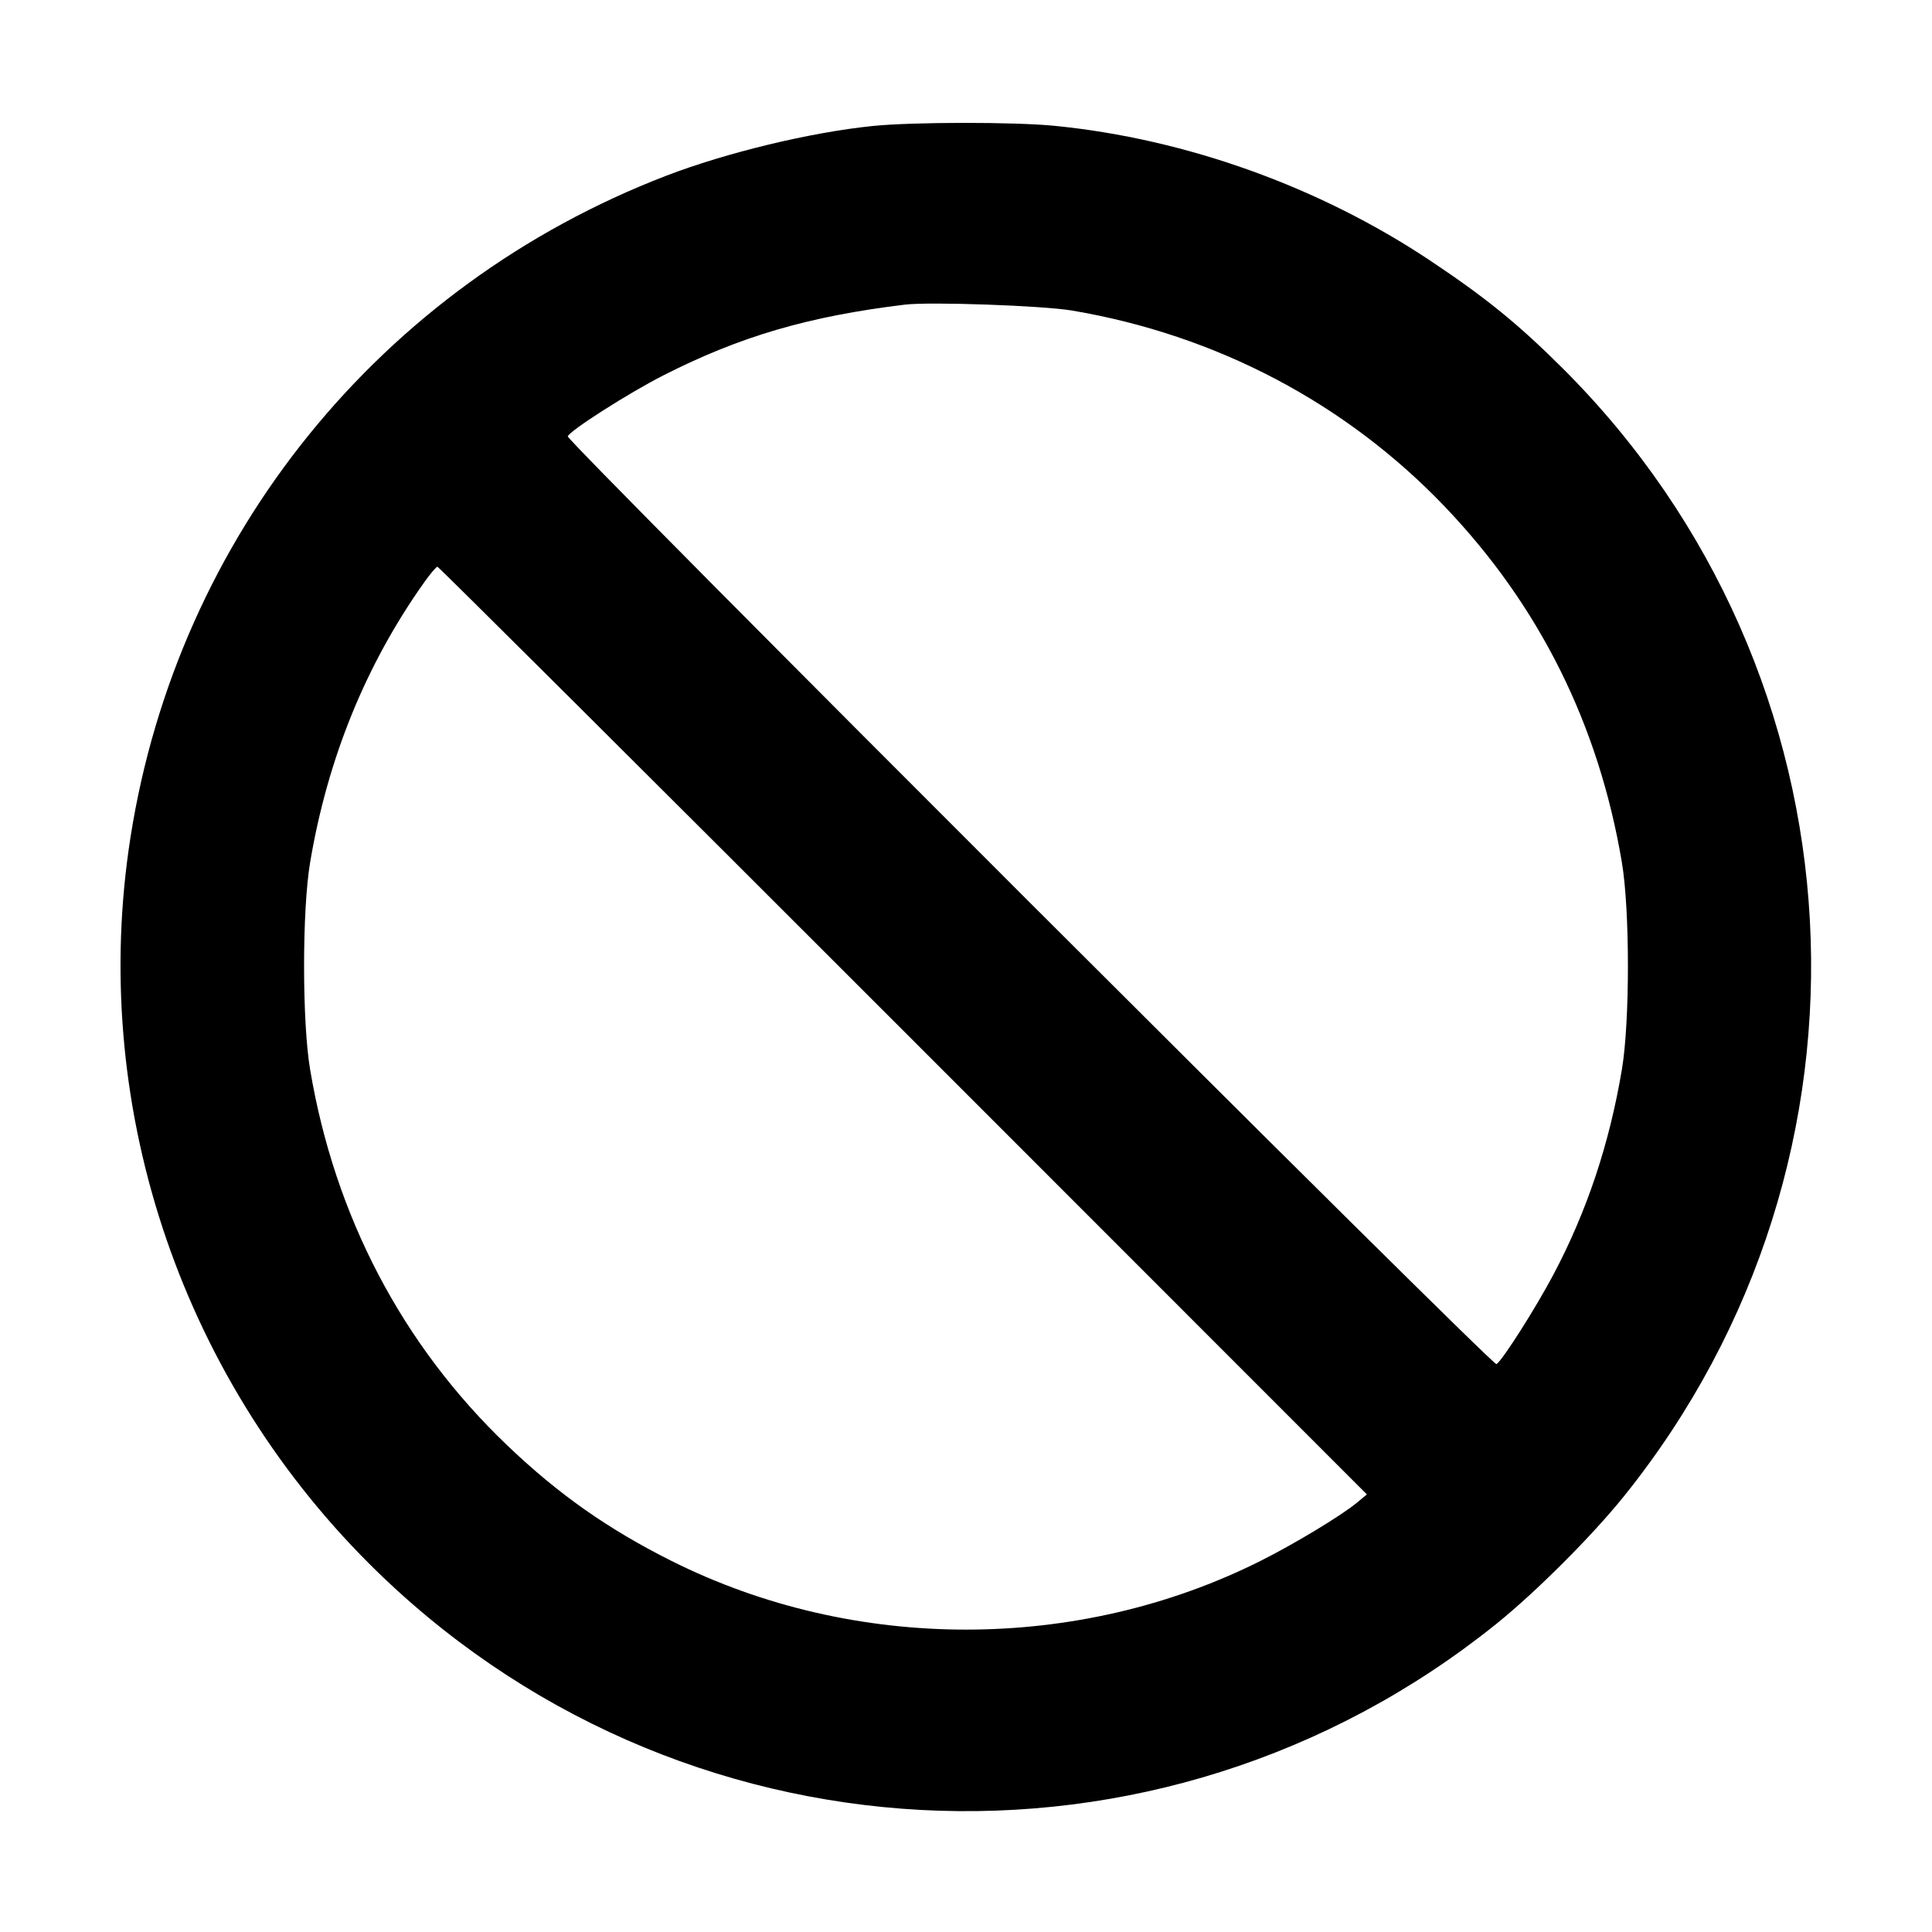 <svg xmlns="http://www.w3.org/2000/svg" viewBox="0 0 512 512"><path d="M231.253 33.392c-16.448 1.674-38.791 7.061-54.742 13.198C100.88 75.689 47.141 142.028 34.6 221.777c-11.014 70.041 12.562 141.942 63.122 192.501 81.03 81.03 209.46 87.944 298.802 16.086 10.512-8.456 25.384-23.328 33.84-33.84 71.897-89.391 64.911-218.026-16.232-298.91-11.782-11.744-20.38-18.731-35.208-28.612-29.295-19.52-64.673-32.21-99.392-35.651-10.737-1.065-37.645-1.042-48.279.041m52.907 48.916c38.218 6.478 72.49 24.514 98.722 51.953 25.1 26.256 40.826 57.863 46.944 94.357 2.121 12.648 2.121 42.116 0 54.764-3.312 19.754-9.254 37.571-18.131 54.36-4.668 8.831-13.559 22.819-15.114 23.78-.997.616-246.519-244.668-246.116-245.878.502-1.506 16.159-11.496 25.322-16.157 20.338-10.346 38.453-15.653 64-18.75 6.667-.809 36.585.251 44.373 1.571m-44.799 190.804L362.24 396.037l-2.56 2.126c-4.148 3.446-16.625 10.986-25.698 15.53-48.39 24.235-107.585 24.229-155.993-.014-16.903-8.466-30.035-17.706-43.625-30.698-27.767-26.546-45.67-60.712-52.19-99.599-2.121-12.648-2.121-42.116 0-54.764 4.626-27.59 14.815-52.599 30.303-74.378 1.586-2.229 3.136-4.053 3.444-4.053.309 0 55.857 55.316 123.44 122.925" fill-rule="evenodd"/></svg>